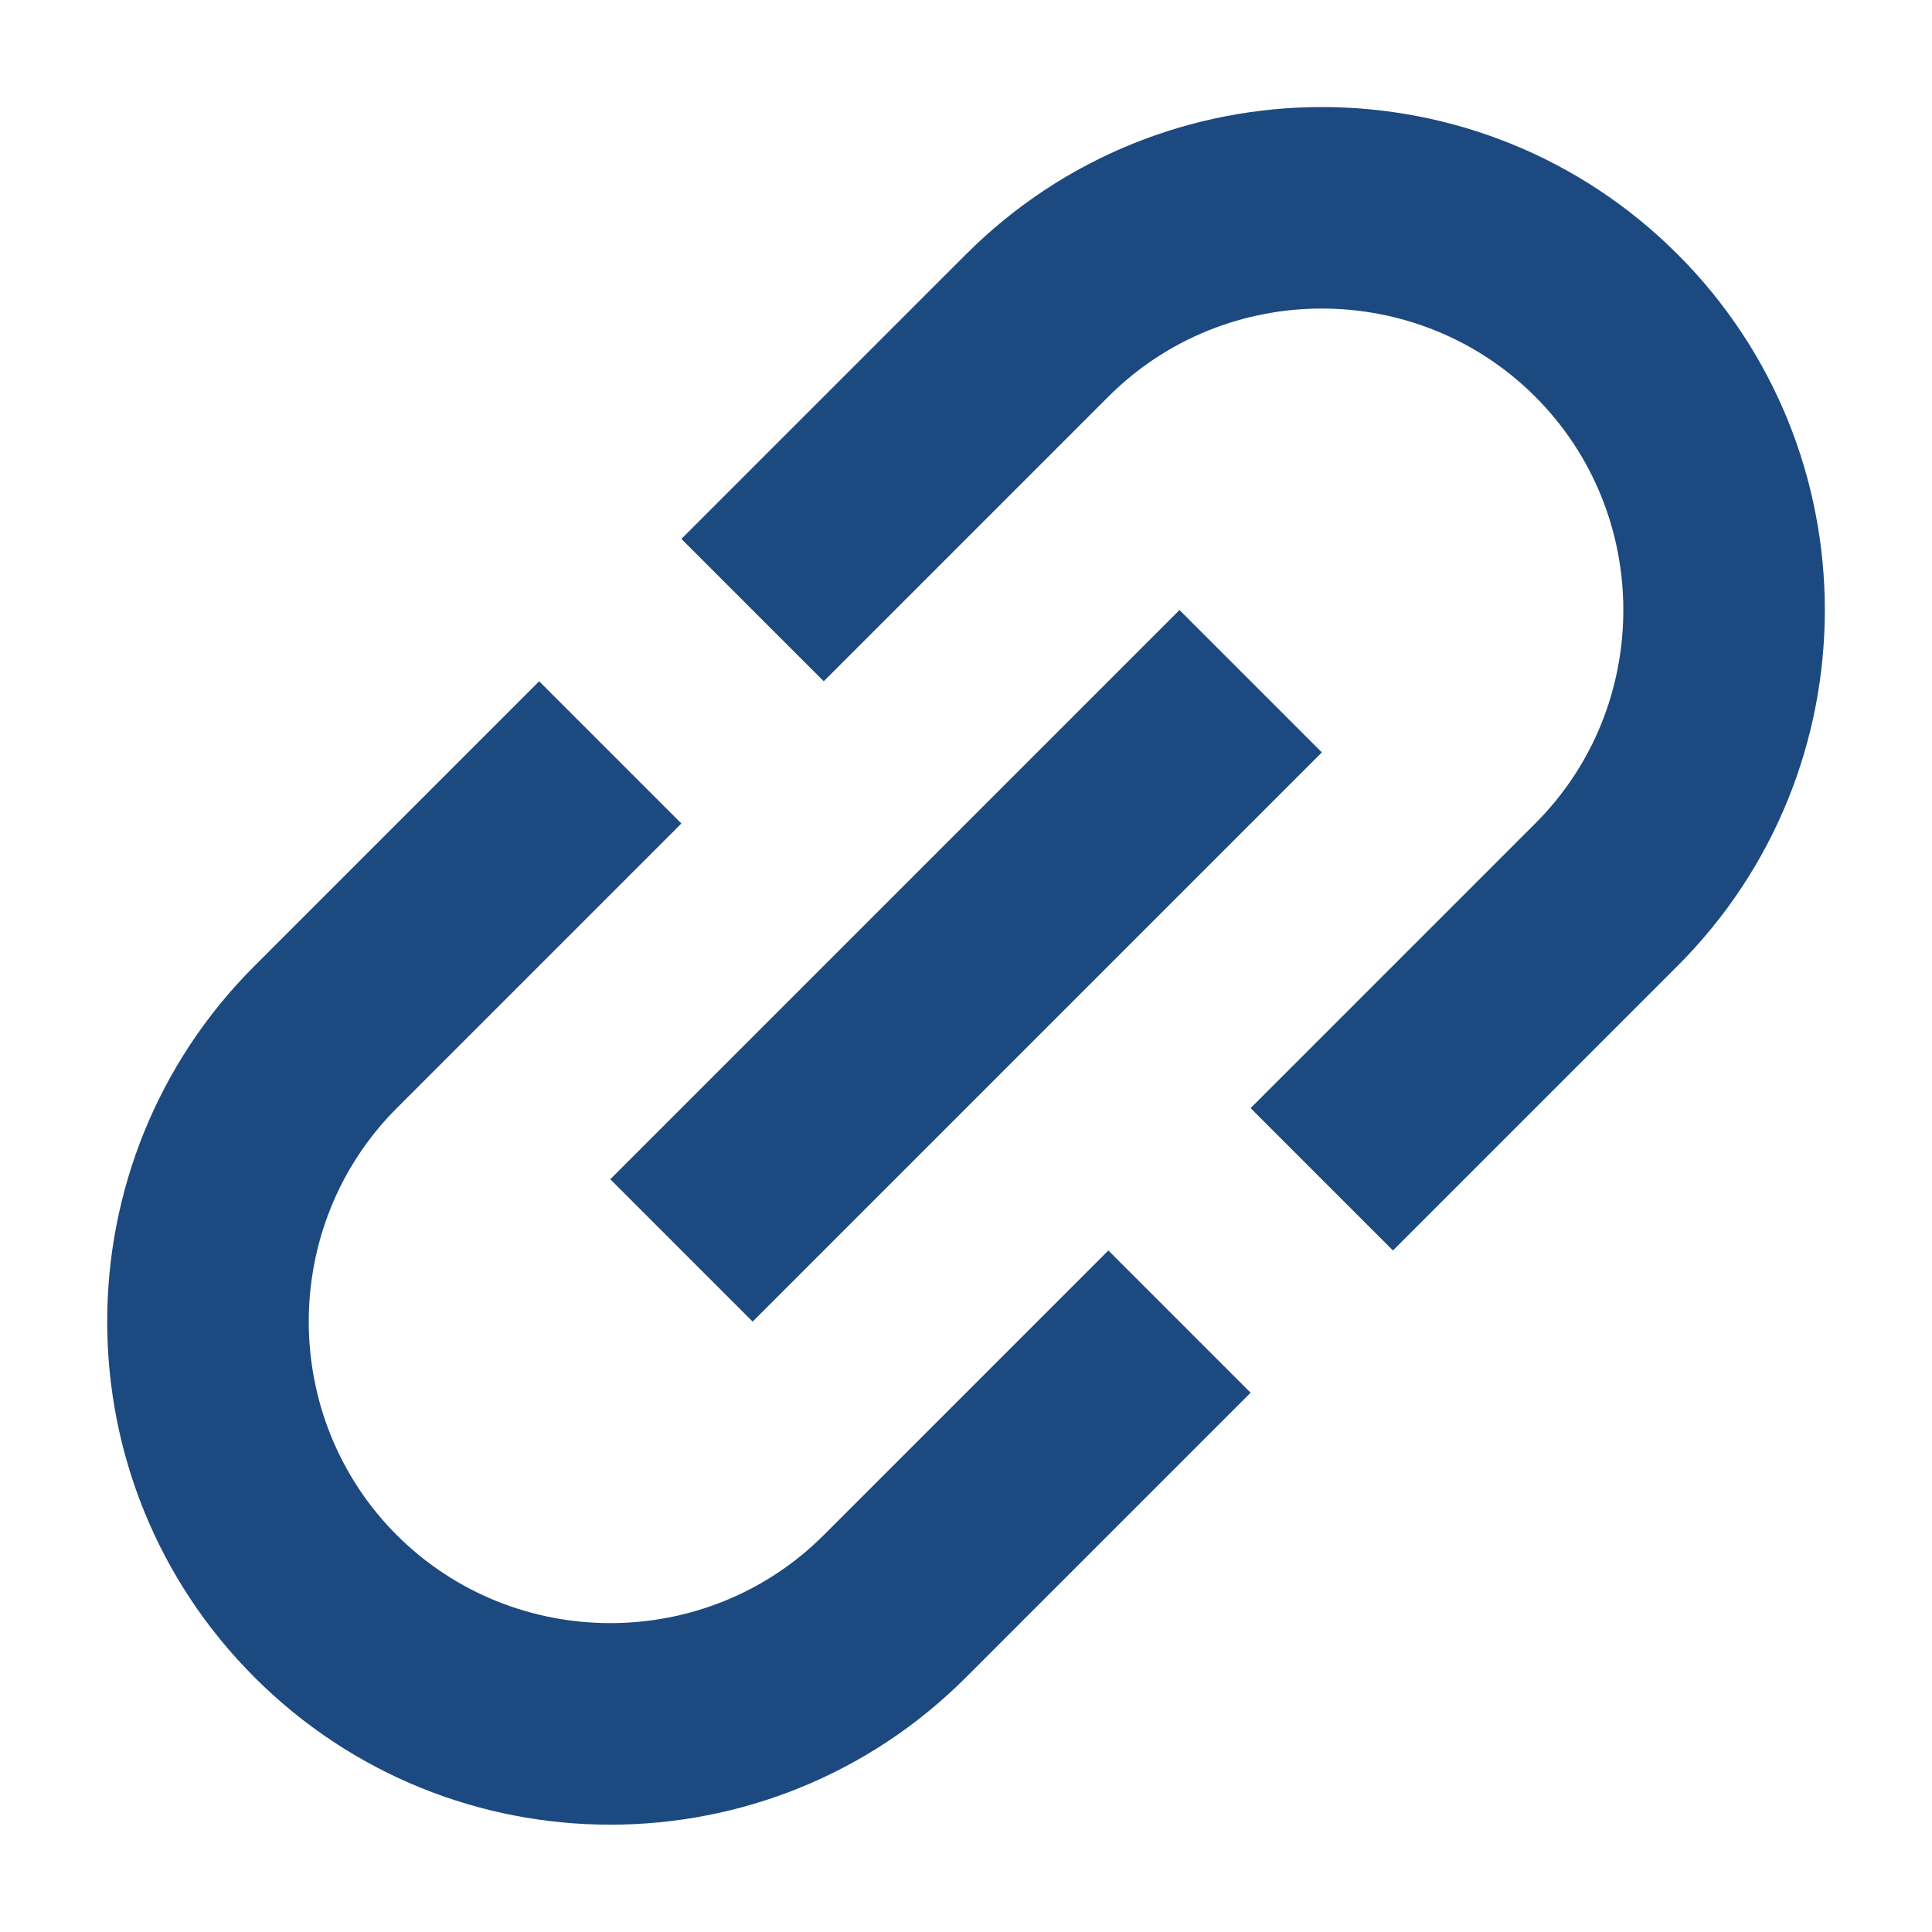 <svg width="16" height="16" viewBox="0 0 16 16" fill="none" xmlns="http://www.w3.org/2000/svg">
<path d="M8 2.106L5.643 4.463L6.822 5.642L9.179 3.285C10.151 2.312 11.742 2.312 12.714 3.285C13.687 4.257 13.687 5.848 12.714 6.82L10.357 9.177L11.536 10.356L13.893 7.999C15.519 6.372 15.519 3.732 13.893 2.106C12.267 0.48 9.627 0.48 8 2.106ZM9.179 10.356L6.822 12.713C5.85 13.685 4.259 13.685 3.286 12.713C2.314 11.741 2.314 10.149 3.286 9.177L5.643 6.82L4.465 5.642L2.108 7.999C0.481 9.625 0.481 12.265 2.108 13.891C3.734 15.518 6.374 15.518 8 13.891L10.357 11.534L9.179 10.356ZM5.054 9.766L9.768 5.052L10.947 6.231L6.233 10.945L5.054 9.766Z" fill="#1C4980"/>
</svg>
